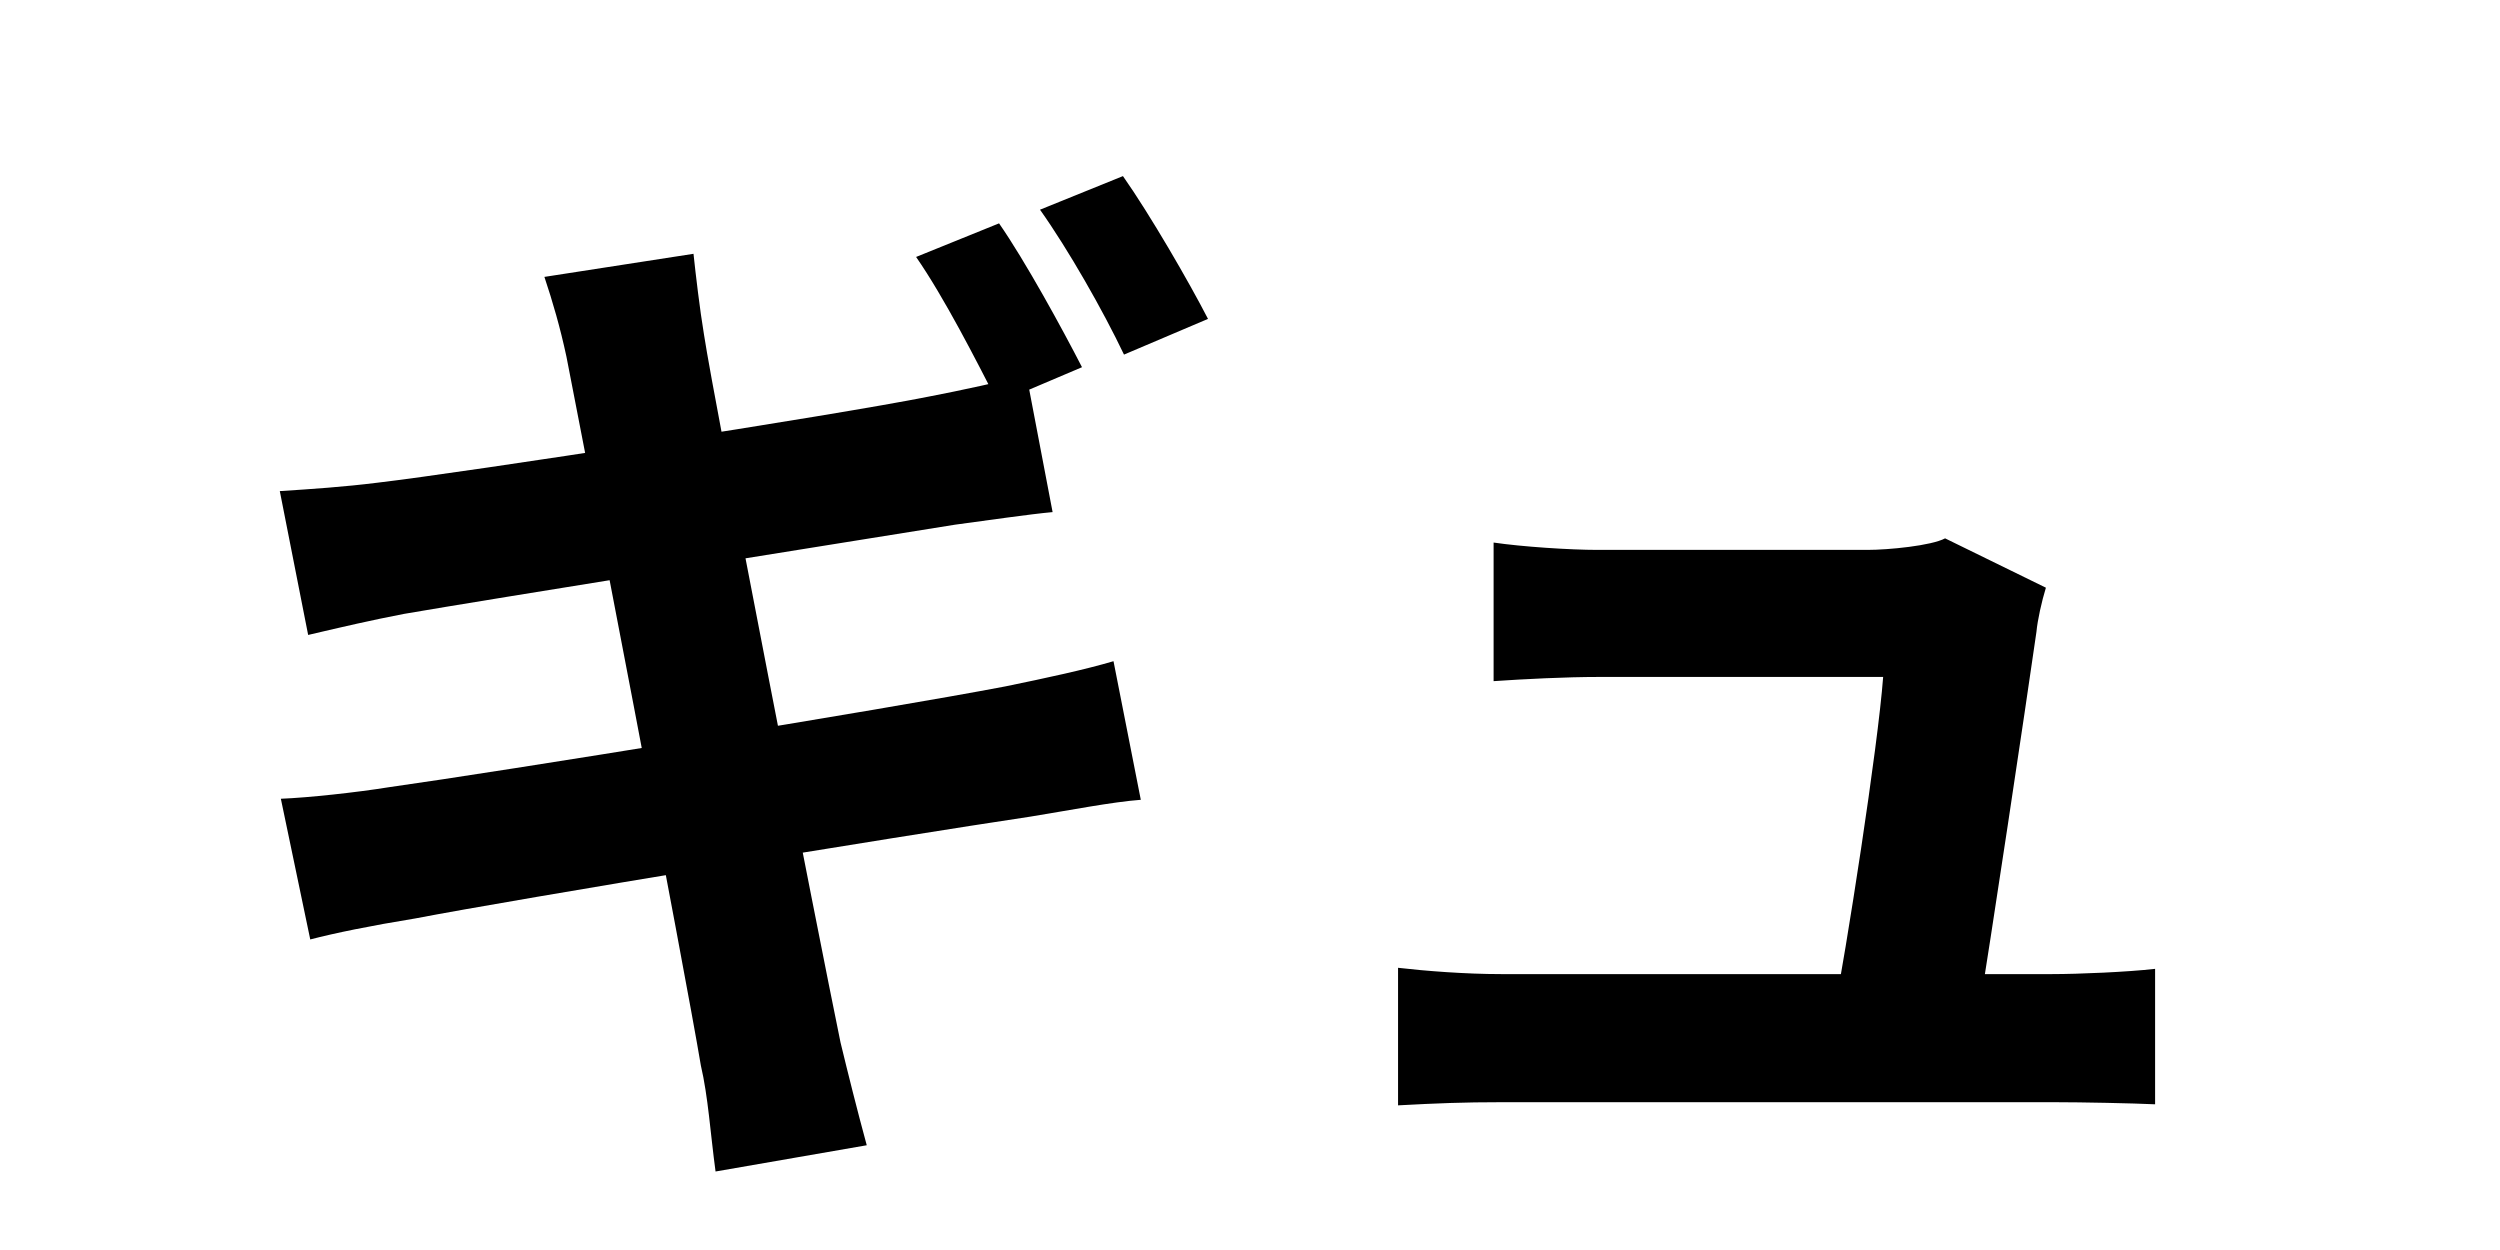 <svg width="200" height="100" viewBox="0 0 200 100" fill="none" xmlns="http://www.w3.org/2000/svg">
<path d="M79.924 17.868L73.288 20.556C75.556 23.832 78.076 28.788 79.84 32.232L86.56 29.376C84.964 26.268 82.024 20.892 79.924 17.868ZM89.836 14.088L83.2 16.776C85.468 19.968 88.24 24.84 89.92 28.368L96.64 25.512C95.128 22.572 92.02 17.196 89.836 14.088ZM45.316 28.536C46.66 35.34 54.808 77.676 56.068 85.236C56.656 87.756 56.824 90.612 57.244 93.72L69.34 91.62C68.584 88.848 67.828 85.824 67.24 83.388C65.476 74.82 57.16 32.316 56.32 26.772C55.984 24.756 55.648 21.9 55.48 20.304L43.552 22.152C44.224 24.168 44.812 26.184 45.316 28.536ZM22.384 39.288L24.652 50.796C27.508 50.124 29.692 49.62 32.296 49.116C38.596 48.024 67.492 43.404 76.396 41.976C78.916 41.64 82.36 41.136 84.208 40.968L82.108 29.964C80.092 30.552 76.9 31.224 74.296 31.728C66.736 33.24 37.336 37.776 30.196 38.616C27.508 38.952 24.988 39.12 22.384 39.288ZM22.468 63.9L24.82 75.156C26.752 74.652 29.608 74.064 33.22 73.476C41.536 71.88 71.776 66.924 82.444 65.328C85.552 64.824 88.996 64.152 91.264 63.984L89.08 52.896C86.812 53.568 83.704 54.24 80.428 54.912C70.768 56.76 40.108 61.716 31.12 62.976C28.516 63.396 24.652 63.816 22.468 63.9ZM163.672 47.016L155.608 43.068C154.516 43.656 151.072 43.992 149.392 43.992C145.36 43.992 132.088 43.992 127.804 43.992C125.62 43.992 121.756 43.74 119.488 43.404V54.492C121.924 54.324 125.284 54.156 127.888 54.156C130.324 54.156 146.62 54.156 150.652 54.156C150.232 59.784 147.712 75.996 146.62 81.54H158.212C159.22 75.492 162.076 56.424 162.916 50.544C163 49.62 163.336 48.108 163.672 47.016ZM111.844 77.424V88.428C114.952 88.26 117.136 88.176 120.076 88.176C124.36 88.176 159.976 88.176 164.344 88.176C166.528 88.176 170.644 88.26 172.408 88.344V77.508C170.224 77.76 166.276 77.928 164.176 77.928C160.06 77.928 125.116 77.928 120.076 77.928C117.22 77.928 114.028 77.676 111.844 77.424Z" fill="black"/>
</svg>
